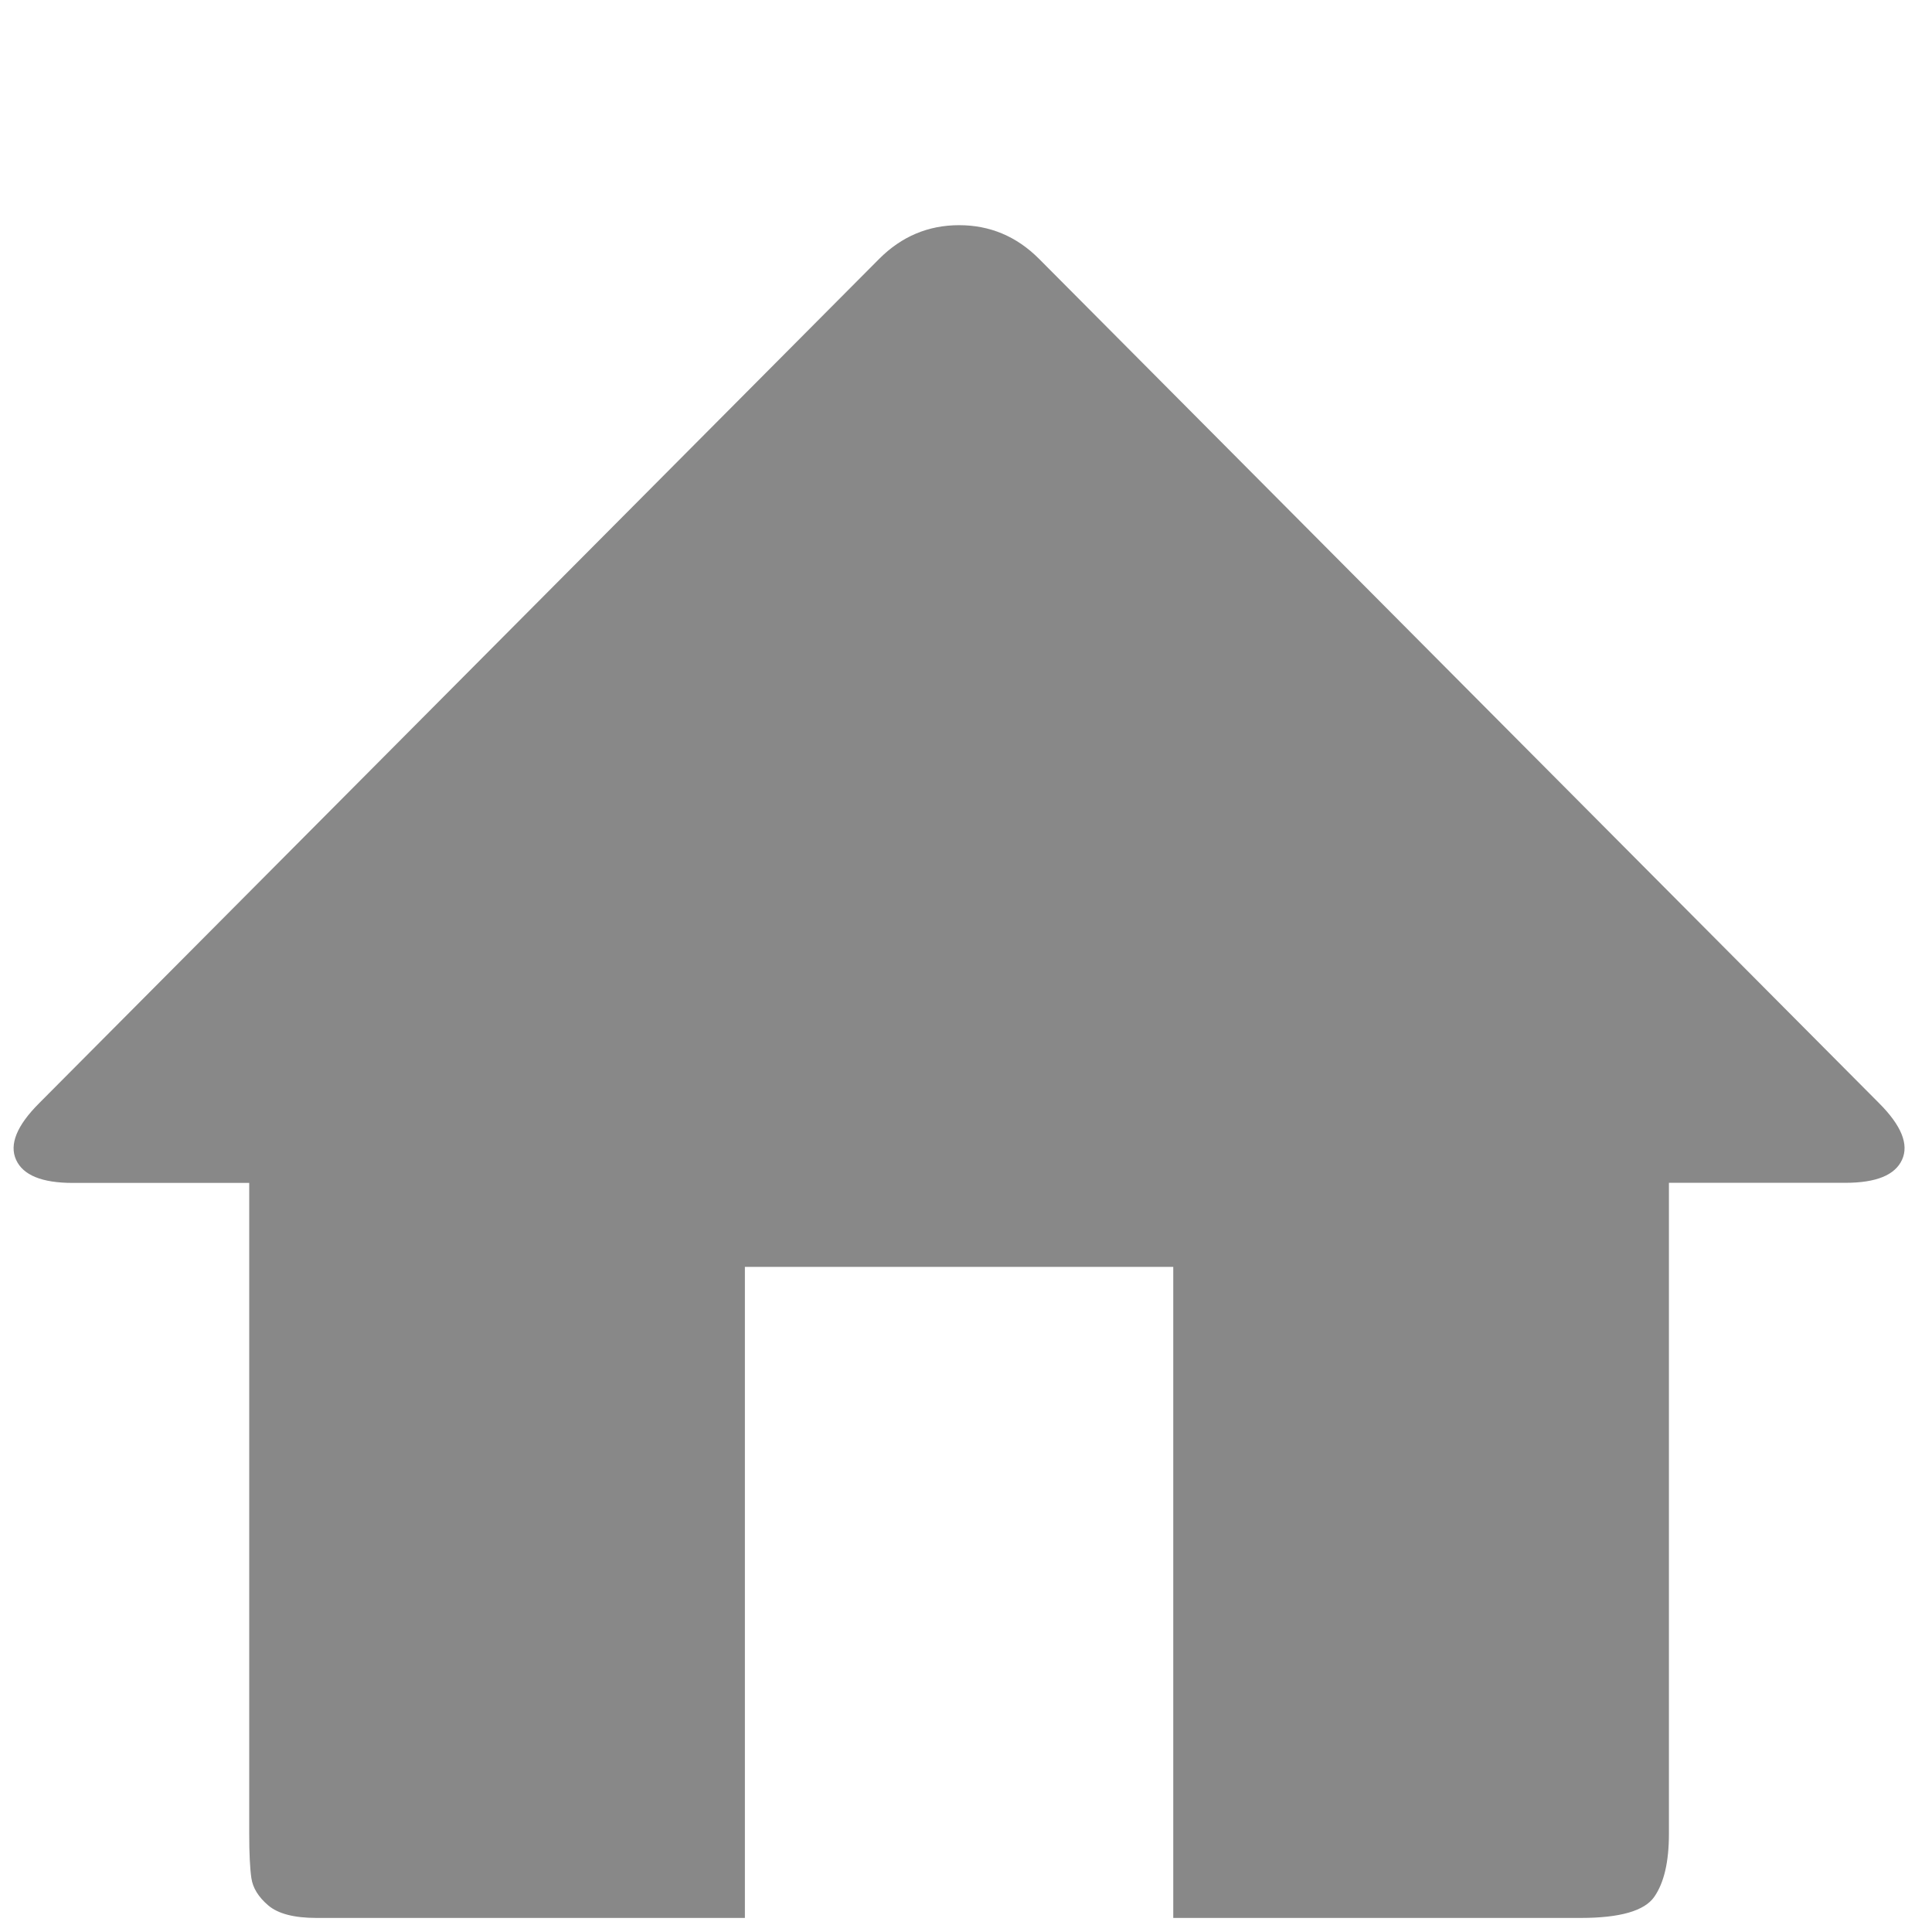 <svg width="18" height="18" xmlns="http://www.w3.org/2000/svg">
 <g>
  <title>Layer 1</title>
  <path transform="rotate(180, 8.934, 9.986)" fill="#888888" id="svg_1" d="m17.503,9.694q0.313,-0.313 0.215,-0.528t-0.528,-0.215l-1.644,0l0,-6.066q0,-0.274 -0.02,-0.411t-0.157,-0.254t-0.45,-0.117l-3.991,0l0,6.066l-3.991,0l0,-6.066l-3.796,0q-0.548,0 -0.685,0.196t-0.137,0.587l0,6.066l-1.644,0q-0.43,0 -0.528,0.215t0.215,0.528l7.826,7.866q0.313,0.313 0.744,0.313t0.744,-0.313l7.826,-7.866l0,0l-0,-0l0,0l0,0z"/>
 </g>

</svg>